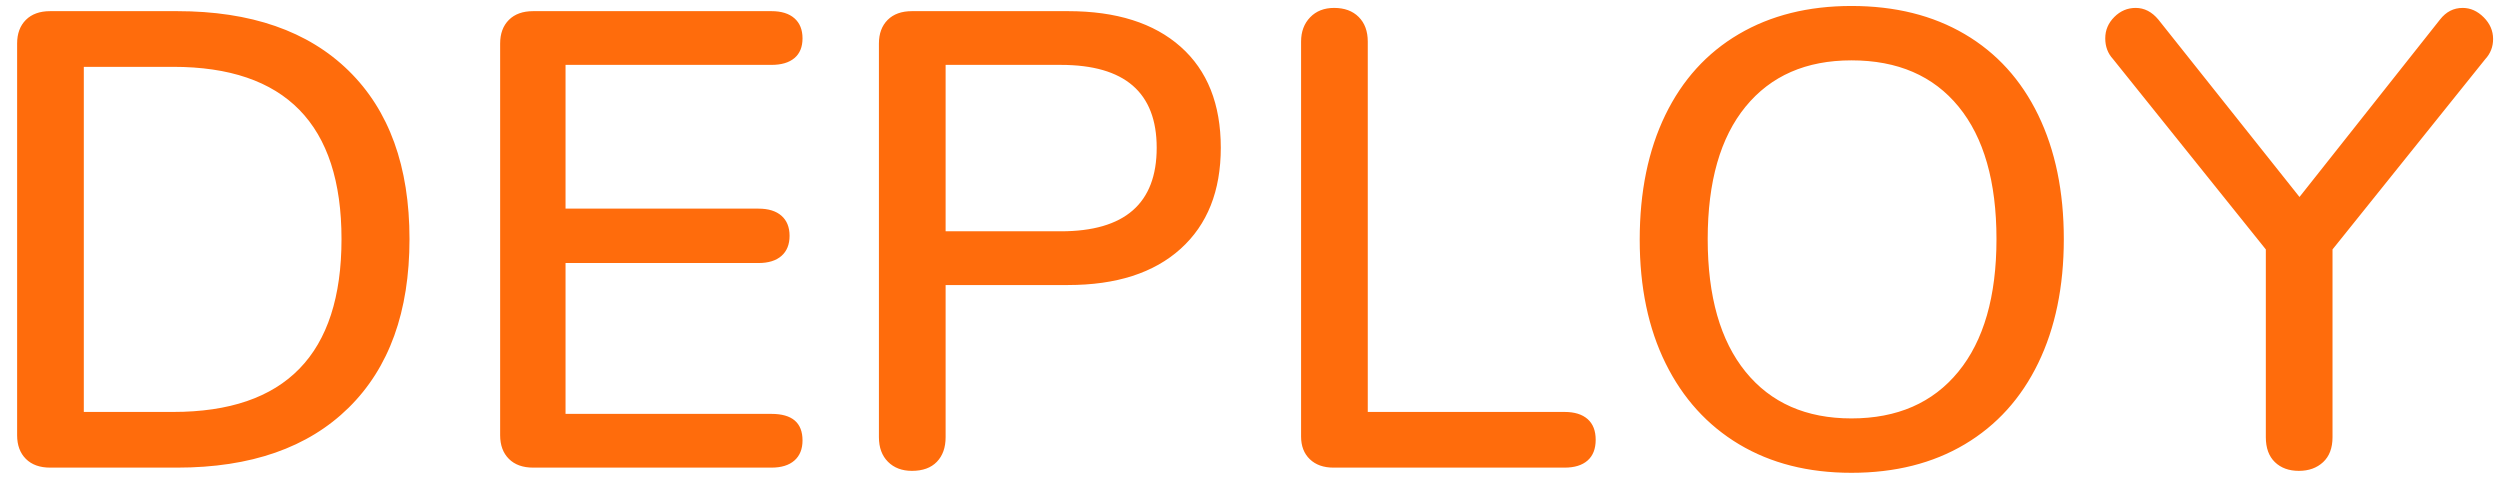 <?xml version="1.0" encoding="UTF-8"?>
<svg width="139px" height="27px" viewBox="0 0 139 27" version="1.1" xmlns="http://www.w3.org/2000/svg" xmlns:xlink="http://www.w3.org/1999/xlink">
    <!-- Generator: Sketch 52.4 (67378) - http://www.bohemiancoding.com/sketch -->
    <title>DEPLOY 2</title>
    <desc>Created with Sketch.</desc>
    <g id="Page-1" stroke="none" stroke-width="1" fill="none" fill-rule="evenodd">
        <g id="Artboard-Copy" transform="translate(-1313, -661)" fill="#FF6C0C">
            <g id="DEPLOY-2" transform="translate(1313, 661)">
                <path d="M2.788,26 C2.212,26 1.762,25.838 1.438,25.514 C1.114,25.19 0.952,24.752 0.952,24.2 L0.952,2.42 C0.952,1.868 1.114,1.43 1.438,1.106 C1.762,0.782 2.212,0.62 2.788,0.62 L9.844,0.62 C13.948,0.62 17.128,1.724 19.384,3.932 C21.64,6.14 22.768,9.26 22.768,13.292 C22.768,17.324 21.64,20.45 19.384,22.67 C17.128,24.89 13.948,26 9.844,26 L2.788,26 Z M9.628,22.904 C15.868,22.904 18.988,19.7 18.988,13.292 C18.988,6.908 15.868,3.716 9.628,3.716 L4.66,3.716 L4.66,22.904 L9.628,22.904 Z M29.644,26 C29.068,26 28.618,25.838 28.294,25.514 C27.97,25.19 27.808,24.752 27.808,24.2 L27.808,2.42 C27.808,1.868 27.97,1.43 28.294,1.106 C28.618,0.782 29.068,0.62 29.644,0.62 L42.892,0.62 C43.444,0.62 43.87,0.752 44.17,1.016 C44.47,1.28 44.62,1.652 44.62,2.132 C44.62,2.612 44.47,2.978 44.17,3.23 C43.87,3.482 43.444,3.608 42.892,3.608 L31.444,3.608 L31.444,11.6 L42.172,11.6 C42.724,11.6 43.15,11.732 43.45,11.996 C43.75,12.26 43.9,12.632 43.9,13.112 C43.9,13.592 43.75,13.964 43.45,14.228 C43.15,14.492 42.724,14.624 42.172,14.624 L31.444,14.624 L31.444,23.012 L42.892,23.012 C44.044,23.012 44.62,23.504 44.62,24.488 C44.62,24.968 44.47,25.34 44.17,25.604 C43.87,25.868 43.444,26 42.892,26 L29.644,26 Z M50.704,26.18 C50.152,26.18 49.708,26.012 49.372,25.676 C49.036,25.34 48.868,24.884 48.868,24.308 L48.868,2.42 C48.868,1.868 49.03,1.43 49.354,1.106 C49.678,0.782 50.128,0.62 50.704,0.62 L59.38,0.62 C62.068,0.62 64.156,1.28 65.644,2.6 C67.132,3.92 67.876,5.792 67.876,8.216 C67.876,10.616 67.132,12.488 65.644,13.832 C64.156,15.176 62.068,15.848 59.38,15.848 L52.576,15.848 L52.576,24.308 C52.576,24.884 52.414,25.34 52.09,25.676 C51.766,26.012 51.304,26.18 50.704,26.18 Z M58.984,12.86 C62.536,12.86 64.312,11.312 64.312,8.216 C64.312,5.144 62.536,3.608 58.984,3.608 L52.576,3.608 L52.576,12.86 L58.984,12.86 Z M74.14,26 C73.588,26 73.15,25.844 72.826,25.532 C72.502,25.22 72.34,24.8 72.34,24.272 L72.34,2.312 C72.34,1.76 72.508,1.31 72.844,0.962 C73.18,0.614 73.624,0.44 74.176,0.44 C74.752,0.44 75.208,0.608 75.544,0.944 C75.88,1.28 76.048,1.736 76.048,2.312 L76.048,22.904 L86.992,22.904 C87.544,22.904 87.97,23.036 88.27,23.3 C88.57,23.564 88.72,23.948 88.72,24.452 C88.72,24.956 88.57,25.34 88.27,25.604 C87.97,25.868 87.544,26 86.992,26 L74.14,26 Z M102.94,26.288 C100.54,26.288 98.458,25.76 96.694,24.704 C94.93,23.648 93.568,22.148 92.608,20.204 C91.648,18.26 91.168,15.968 91.168,13.328 C91.168,10.664 91.642,8.354 92.59,6.398 C93.538,4.442 94.9,2.942 96.676,1.898 C98.452,0.854 100.54,0.332 102.94,0.332 C105.364,0.332 107.464,0.854 109.24,1.898 C111.016,2.942 112.378,4.442 113.326,6.398 C114.274,8.354 114.748,10.652 114.748,13.292 C114.748,15.932 114.274,18.23 113.326,20.186 C112.378,22.142 111.016,23.648 109.24,24.704 C107.464,25.76 105.364,26.288 102.94,26.288 Z M102.94,23.264 C105.484,23.264 107.464,22.4 108.88,20.672 C110.296,18.944 111.004,16.484 111.004,13.292 C111.004,10.1 110.302,7.646 108.898,5.93 C107.494,4.214 105.508,3.356 102.94,3.356 C100.42,3.356 98.458,4.214 97.054,5.93 C95.65,7.646 94.948,10.1 94.948,13.292 C94.948,16.484 95.65,18.944 97.054,20.672 C98.458,22.4 100.42,23.264 102.94,23.264 Z M135.664,1.088 C136,0.656 136.42,0.44 136.924,0.44 C137.356,0.44 137.746,0.614 138.094,0.962 C138.442,1.31 138.616,1.712 138.616,2.168 C138.616,2.6 138.472,2.972 138.184,3.284 L129.688,13.868 L129.688,24.308 C129.688,24.908 129.514,25.37 129.166,25.694 C128.818,26.018 128.368,26.18 127.816,26.18 C127.264,26.18 126.82,26.018 126.484,25.694 C126.148,25.37 125.98,24.908 125.98,24.308 L125.98,13.868 L117.484,3.284 C117.196,2.972 117.052,2.588 117.052,2.132 C117.052,1.676 117.22,1.28 117.556,0.944 C117.892,0.608 118.288,0.44 118.744,0.44 C119.224,0.44 119.644,0.656 120.004,1.088 L127.852,10.952 L135.664,1.088 Z" id="DEPLOY"></path>
            </g>
        </g>
    </g>
</svg>